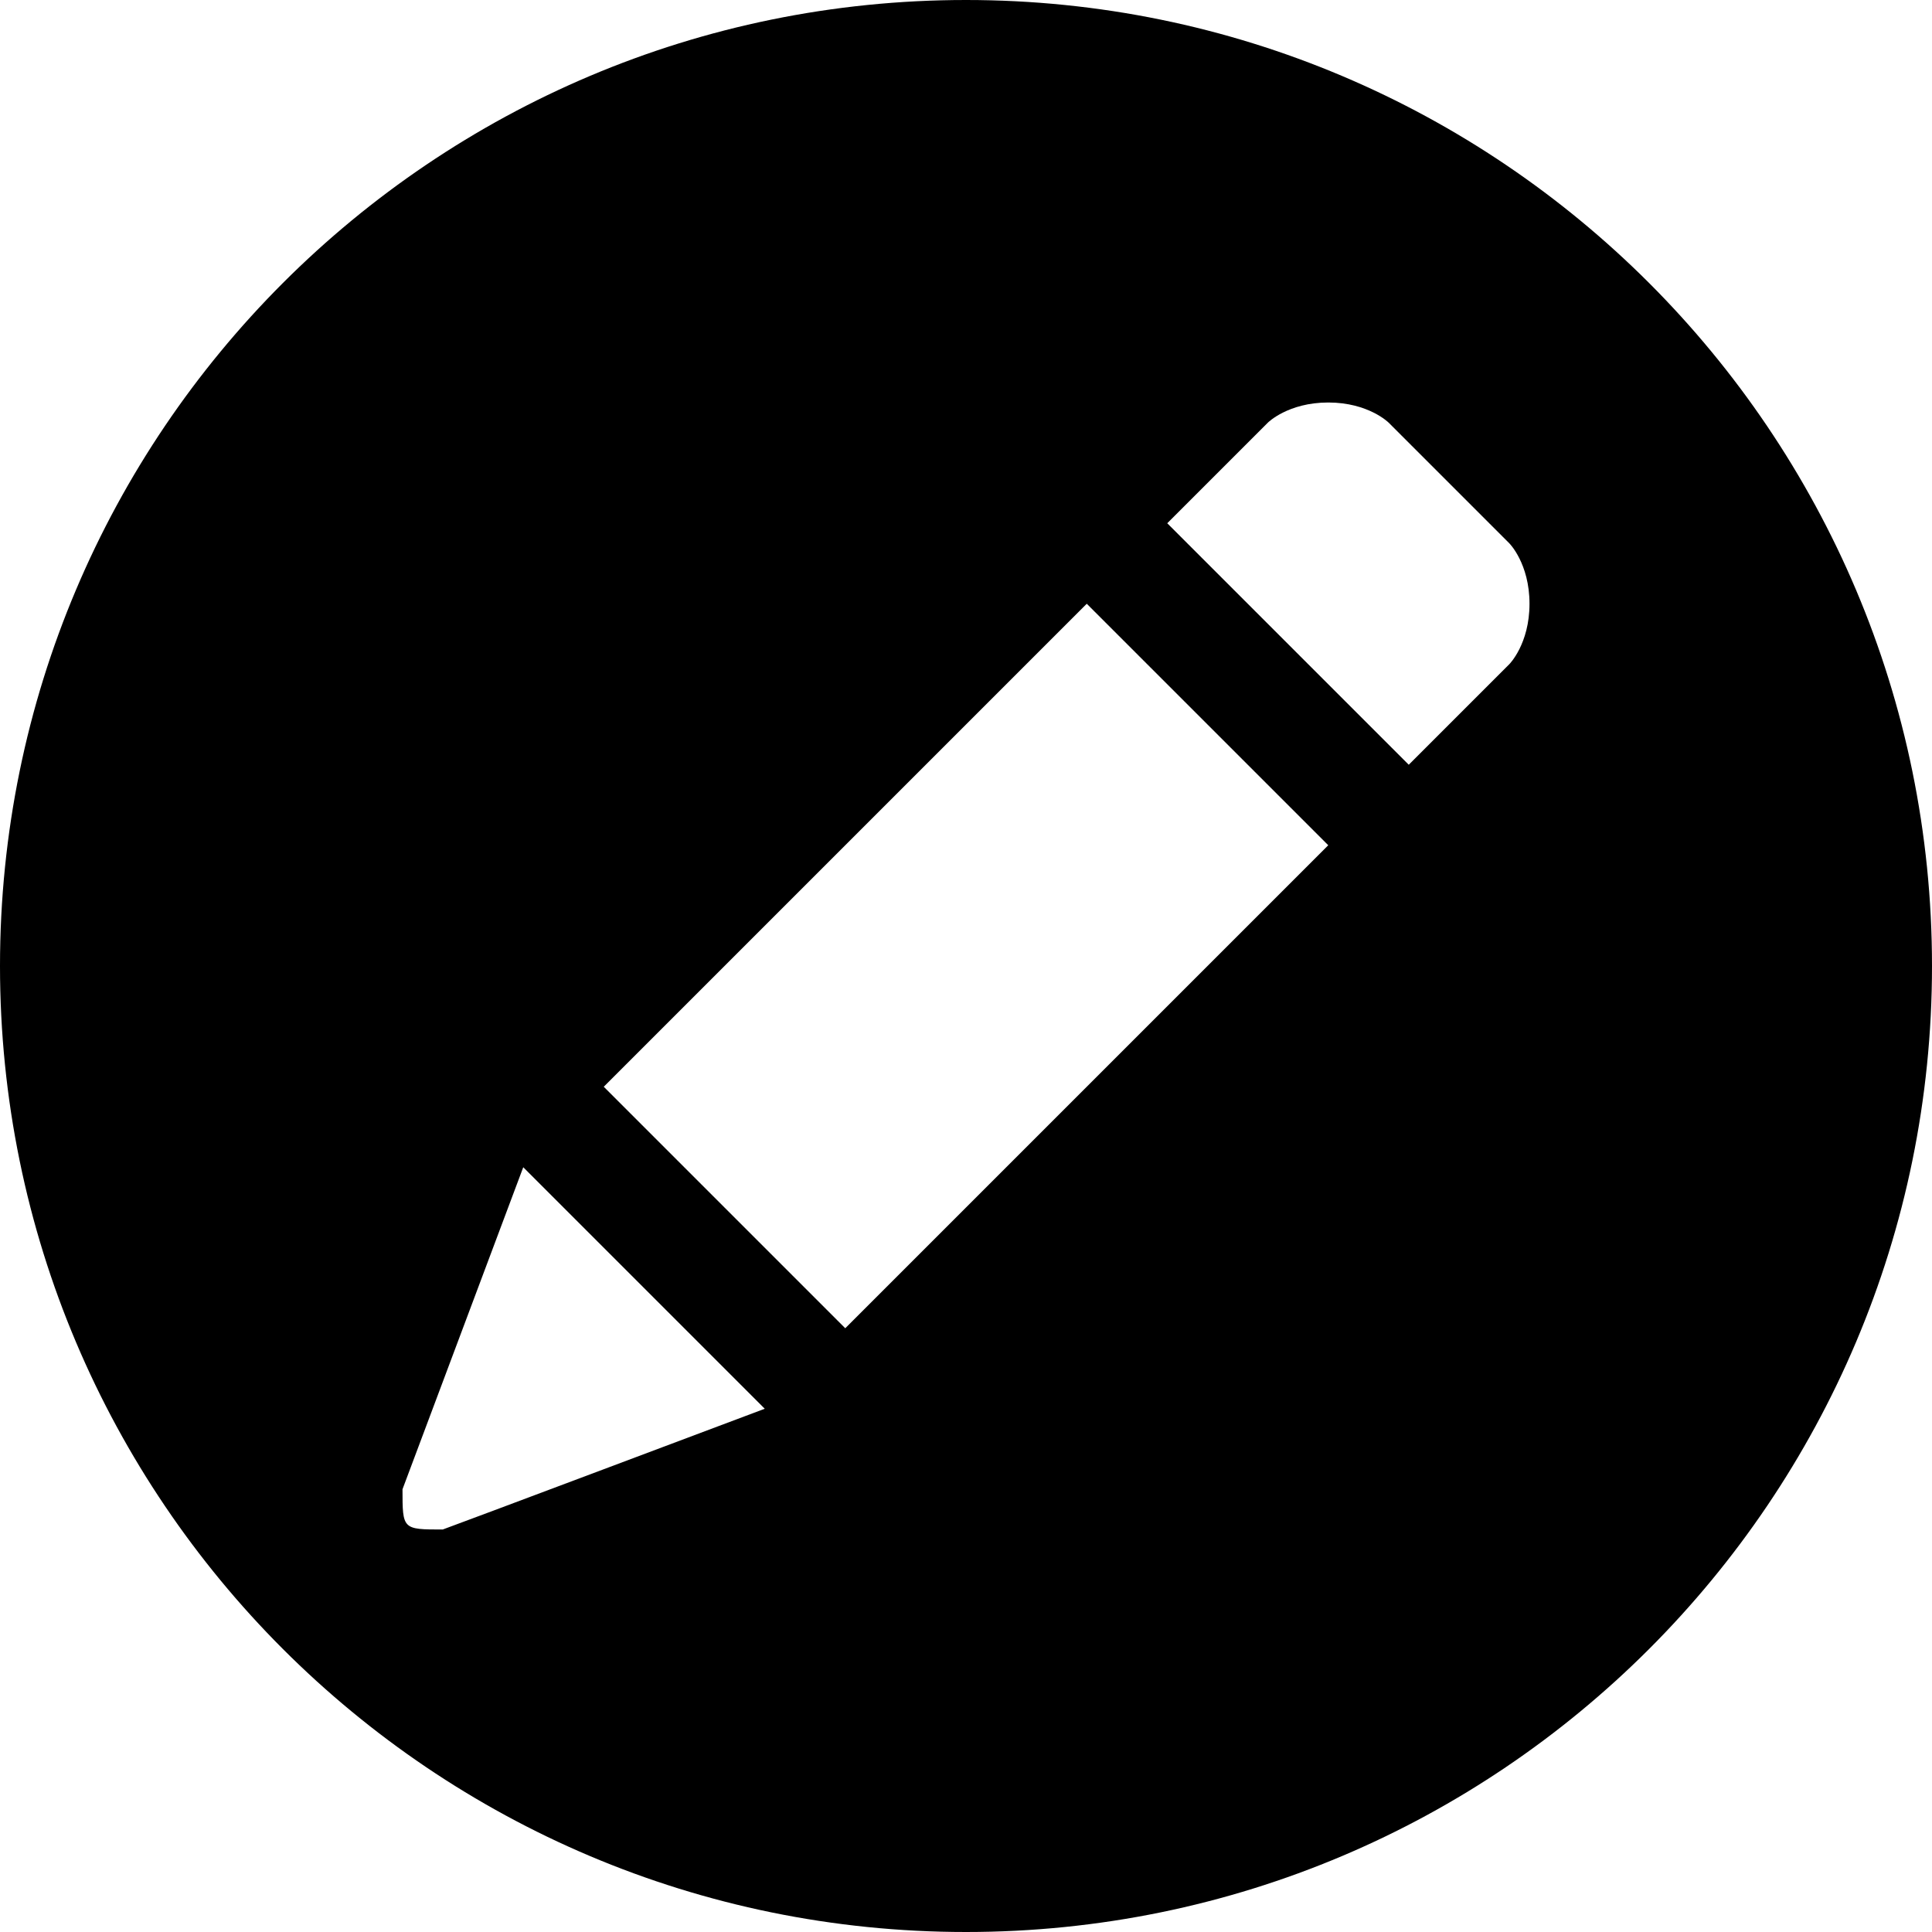 <?xml version="1.0" encoding="utf-8"?>
<!-- Generator: Adobe Illustrator 16.0.4, SVG Export Plug-In . SVG Version: 6.00 Build 0)  -->
<!DOCTYPE svg PUBLIC "-//W3C//DTD SVG 1.1//EN" "http://www.w3.org/Graphics/SVG/1.1/DTD/svg11.dtd">
<svg version="1.1" id="Layer_1" xmlns="http://www.w3.org/2000/svg" xmlns:xlink="http://www.w3.org/1999/xlink" x="0px" y="0px"
	 width="1152px" height="1152px" viewBox="0 0 1152 1152" enable-background="new 0 0 1152 1152" xml:space="preserve">
<path d="M576,0C257.906,0,0,257.906,0,576s257.906,576,576,576s576-257.906,576-576S894.094,0,576,0z M264,912c-24,0-24,0-24-24
	l72-192l144,144C456,840,264.469,912,264,912z M504,792L360,648l288-288l144,144L504,792z M900,396l-60,60L696,312l60-60
	c0,0,12-12,36-12s36,12,36,12l72,72c0,0,12,12,12,36S900,396,900,396z"/>
</svg>
